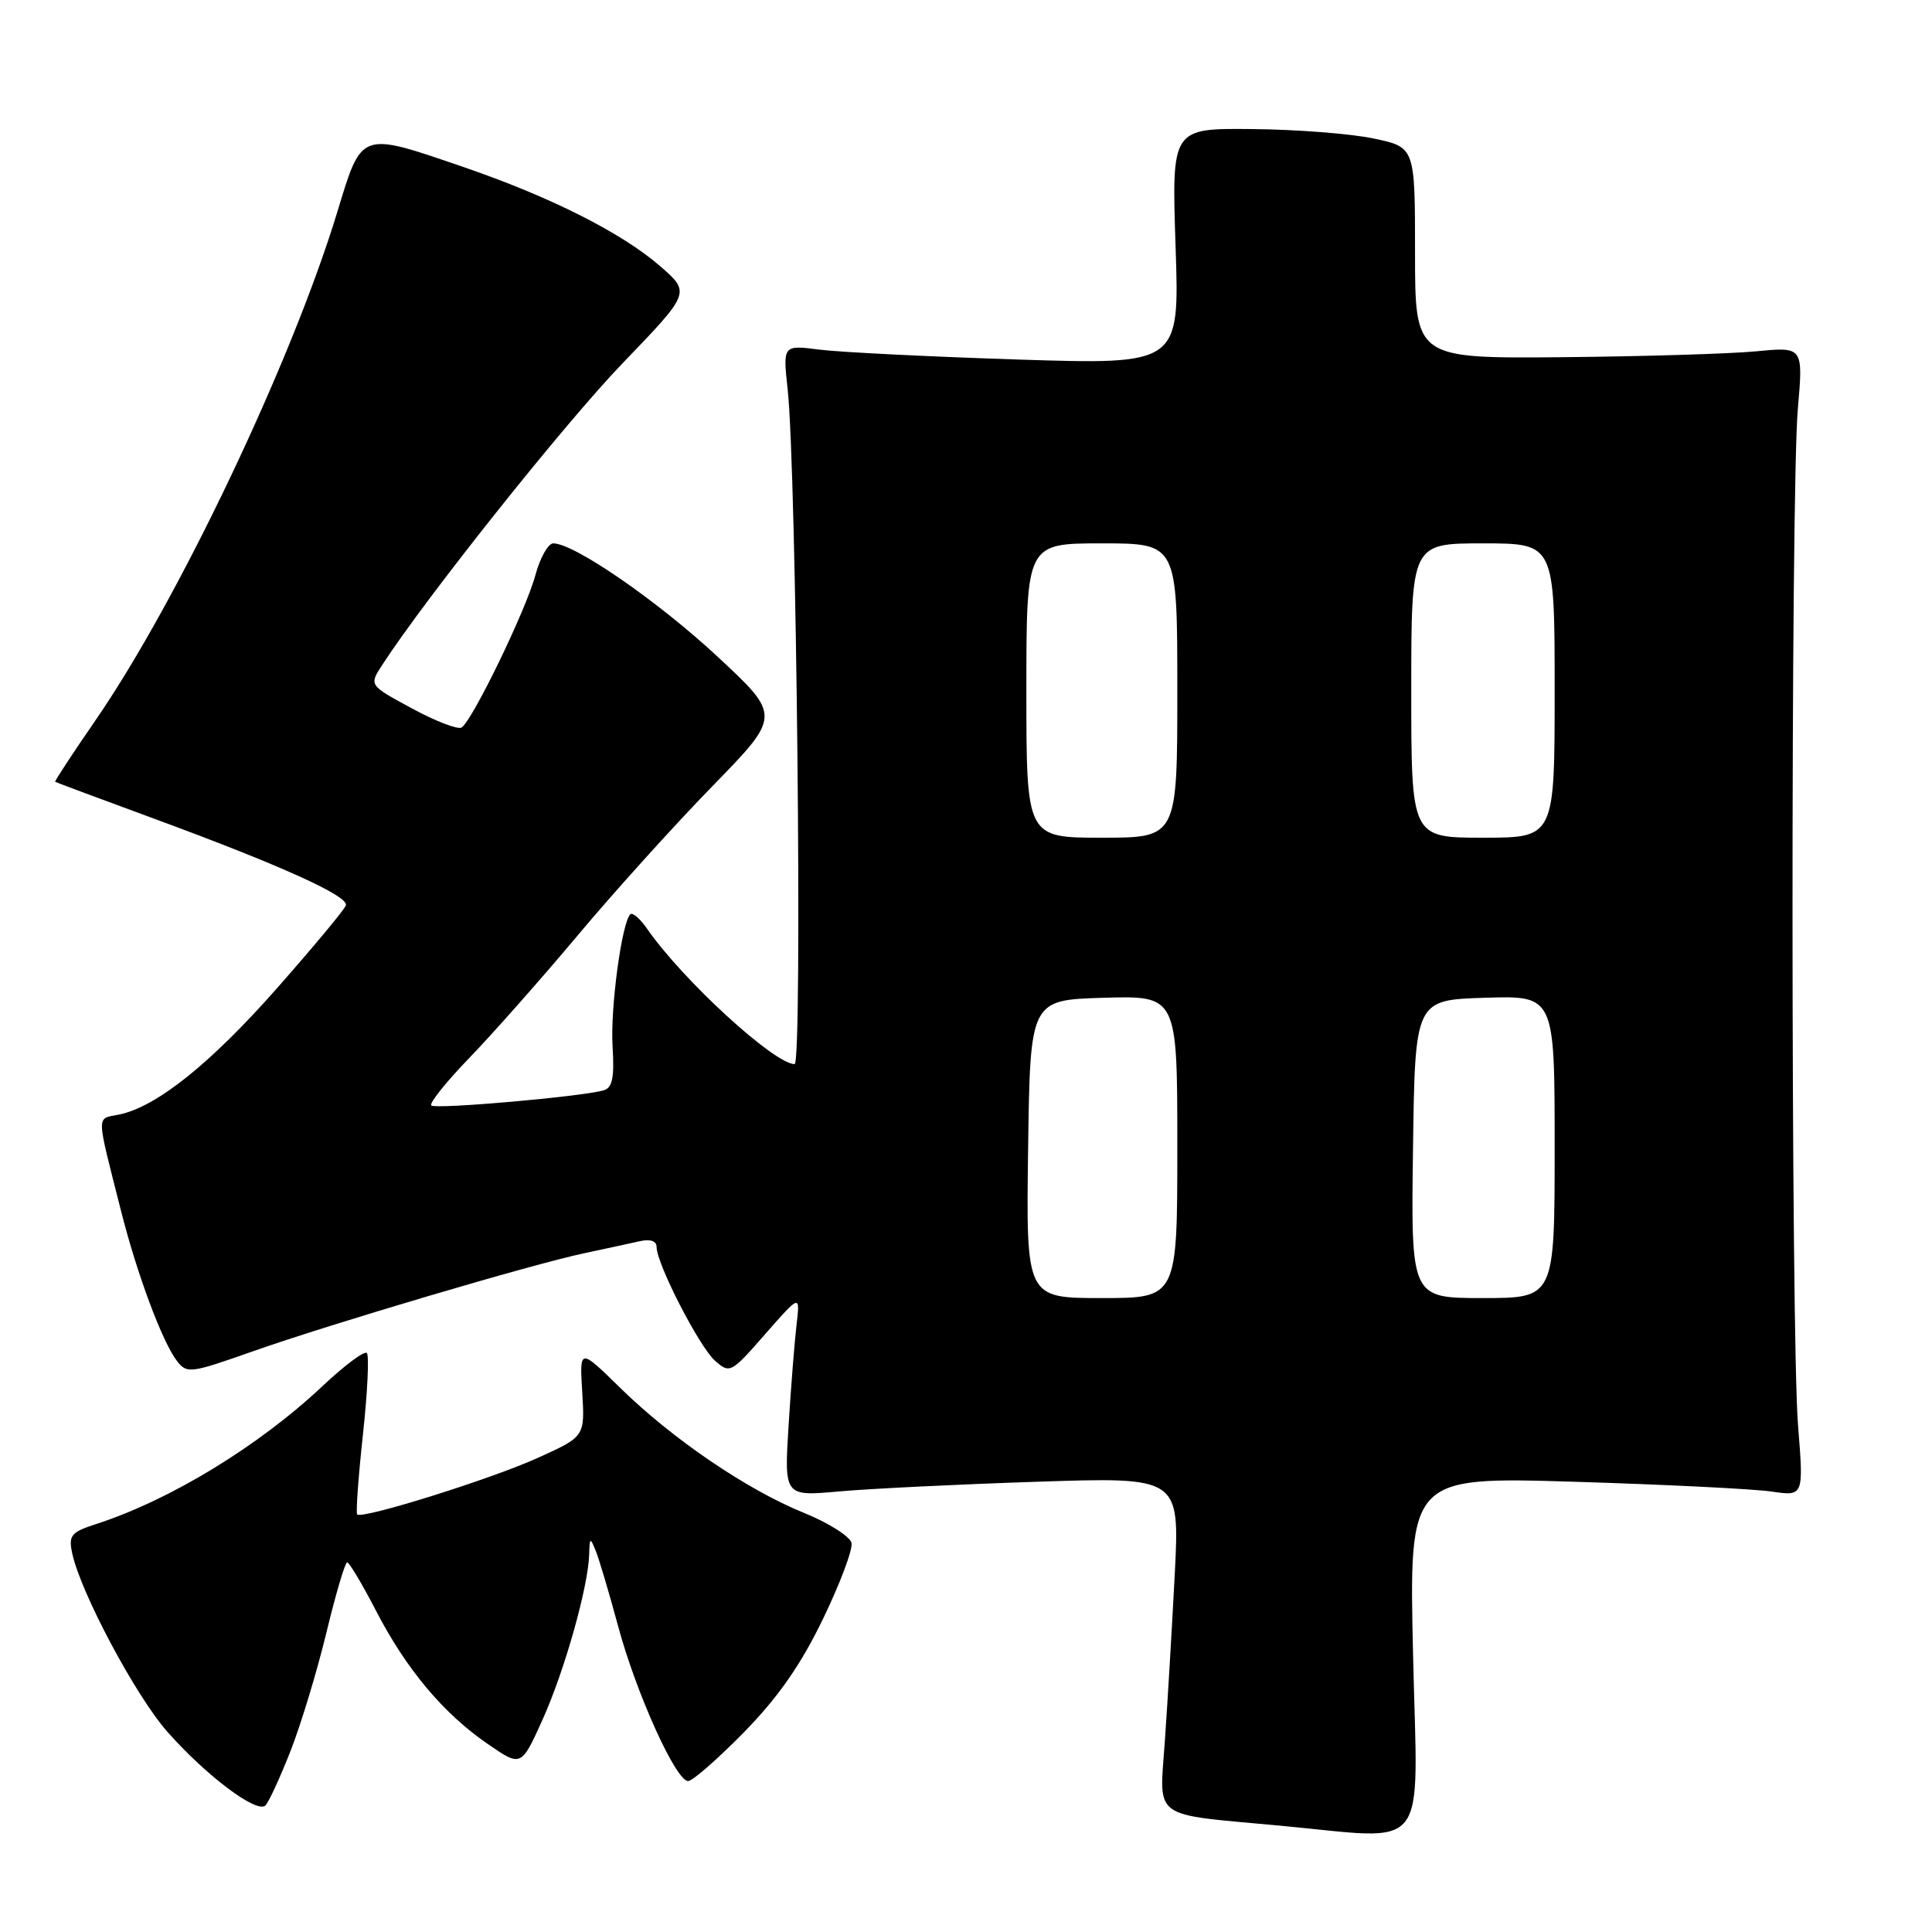 <?xml version="1.0" encoding="UTF-8" standalone="no"?>
<!DOCTYPE svg PUBLIC "-//W3C//DTD SVG 1.1//EN" "http://www.w3.org/Graphics/SVG/1.1/DTD/svg11.dtd" >
<svg xmlns="http://www.w3.org/2000/svg" xmlns:xlink="http://www.w3.org/1999/xlink" version="1.1" viewBox="0 0 256 256">
 <g >
 <path fill="currentColor"
d=" M 187.24 219.34 C 186.70 195.68 186.70 195.68 208.60 196.34 C 220.64 196.71 232.41 197.29 234.75 197.64 C 239.00 198.26 239.00 198.26 238.25 188.88 C 237.29 176.87 237.27 65.17 238.22 54.23 C 238.94 45.95 238.94 45.95 232.72 46.55 C 229.30 46.88 217.72 47.23 207.00 47.33 C 187.50 47.50 187.50 47.50 187.50 33.50 C 187.50 19.50 187.50 19.50 182.00 18.35 C 178.97 17.71 171.72 17.15 165.87 17.10 C 155.25 17.00 155.25 17.00 155.77 32.66 C 156.30 48.32 156.30 48.32 134.90 47.64 C 123.13 47.26 111.30 46.67 108.61 46.33 C 103.73 45.71 103.73 45.71 104.37 51.60 C 105.54 62.37 106.35 141.00 105.29 141.00 C 102.60 141.00 90.44 129.85 85.74 123.06 C 84.81 121.72 83.81 120.86 83.52 121.15 C 82.38 122.29 80.85 133.64 81.17 138.69 C 81.42 142.77 81.15 144.13 80.00 144.47 C 77.23 145.30 57.68 147.02 57.15 146.48 C 56.85 146.19 59.11 143.37 62.15 140.22 C 65.19 137.08 71.65 129.78 76.50 124.00 C 81.34 118.22 89.40 109.30 94.40 104.17 C 103.50 94.84 103.50 94.84 95.05 86.98 C 87.10 79.60 76.08 72.00 73.31 72.00 C 72.63 72.00 71.57 73.90 70.94 76.21 C 69.70 80.84 62.58 95.52 61.16 96.40 C 60.67 96.70 57.71 95.57 54.59 93.87 C 48.90 90.80 48.90 90.80 50.62 88.15 C 56.34 79.31 74.83 56.09 82.49 48.14 C 91.50 38.78 91.50 38.78 87.50 35.29 C 82.40 30.85 72.96 26.09 61.38 22.12 C 47.66 17.42 47.97 17.31 44.69 28.10 C 38.65 47.94 23.60 79.57 12.63 95.48 C 9.60 99.87 7.21 103.52 7.31 103.59 C 7.42 103.67 13.31 105.87 20.42 108.48 C 37.21 114.66 46.25 118.75 45.83 119.97 C 45.65 120.52 41.57 125.42 36.76 130.88 C 27.90 140.94 20.73 146.68 15.76 147.69 C 12.72 148.31 12.70 147.26 16.05 160.50 C 18.14 168.78 21.49 177.77 23.43 180.31 C 24.75 182.04 25.19 181.99 33.41 179.09 C 43.80 175.42 70.57 167.50 77.50 166.04 C 80.25 165.46 83.51 164.75 84.75 164.47 C 86.17 164.15 87.00 164.43 87.00 165.23 C 87.00 167.45 92.64 178.43 94.73 180.29 C 96.70 182.04 96.86 181.96 101.38 176.79 C 106.02 171.50 106.02 171.50 105.55 175.50 C 105.29 177.70 104.81 183.72 104.49 188.89 C 103.91 198.28 103.91 198.28 111.20 197.62 C 115.22 197.26 127.01 196.68 137.41 196.34 C 156.32 195.71 156.32 195.71 155.66 208.61 C 155.29 215.70 154.71 225.63 154.35 230.68 C 153.62 241.23 152.38 240.31 169.50 241.90 C 189.73 243.77 187.85 246.16 187.24 219.34 Z  M 38.51 231.98 C 39.89 228.45 42.03 221.39 43.26 216.29 C 44.49 211.19 45.73 207.02 46.00 207.02 C 46.27 207.01 47.98 209.87 49.79 213.37 C 53.81 221.15 58.74 227.04 64.62 231.08 C 69.06 234.14 69.06 234.14 71.91 227.82 C 74.83 221.32 77.95 210.24 78.07 205.94 C 78.13 203.70 78.20 203.66 78.94 205.50 C 79.39 206.60 80.72 211.10 81.91 215.50 C 84.32 224.42 89.56 236.00 91.18 236.00 C 91.76 236.00 95.09 233.09 98.57 229.54 C 103.08 224.94 106.09 220.63 109.03 214.56 C 111.30 209.87 113.01 205.33 112.83 204.46 C 112.65 203.60 109.81 201.79 106.52 200.46 C 98.97 197.40 89.07 190.66 82.15 183.87 C 76.79 178.62 76.79 178.62 77.15 184.49 C 77.50 190.35 77.50 190.35 71.28 193.17 C 65.03 196.00 48.00 201.33 47.33 200.67 C 47.14 200.47 47.48 195.71 48.09 190.09 C 48.70 184.47 48.93 179.60 48.61 179.28 C 48.29 178.95 45.65 180.92 42.76 183.64 C 34.31 191.60 22.57 198.76 12.75 201.94 C 9.40 203.03 9.06 203.44 9.57 205.83 C 10.69 211.04 17.96 224.68 22.17 229.46 C 27.30 235.28 34.05 240.35 35.17 239.23 C 35.62 238.78 37.12 235.52 38.51 231.98 Z  M 136.23 152.25 C 136.50 132.50 136.50 132.50 146.25 132.21 C 156.00 131.93 156.00 131.93 156.00 151.96 C 156.00 172.00 156.00 172.00 145.98 172.00 C 135.96 172.00 135.96 172.00 136.23 152.25 Z  M 187.23 152.25 C 187.50 132.50 187.50 132.50 196.75 132.21 C 206.00 131.92 206.00 131.92 206.00 151.96 C 206.00 172.00 206.00 172.00 196.48 172.00 C 186.96 172.00 186.96 172.00 187.23 152.25 Z  M 136.00 91.50 C 136.00 72.00 136.00 72.00 146.00 72.00 C 156.00 72.00 156.00 72.00 156.00 91.50 C 156.00 111.00 156.00 111.00 146.00 111.00 C 136.00 111.00 136.00 111.00 136.00 91.50 Z  M 187.00 91.50 C 187.00 72.00 187.00 72.00 196.50 72.00 C 206.00 72.00 206.00 72.00 206.00 91.50 C 206.00 111.00 206.00 111.00 196.50 111.00 C 187.00 111.00 187.00 111.00 187.00 91.50 Z "/>
</g>
</svg>